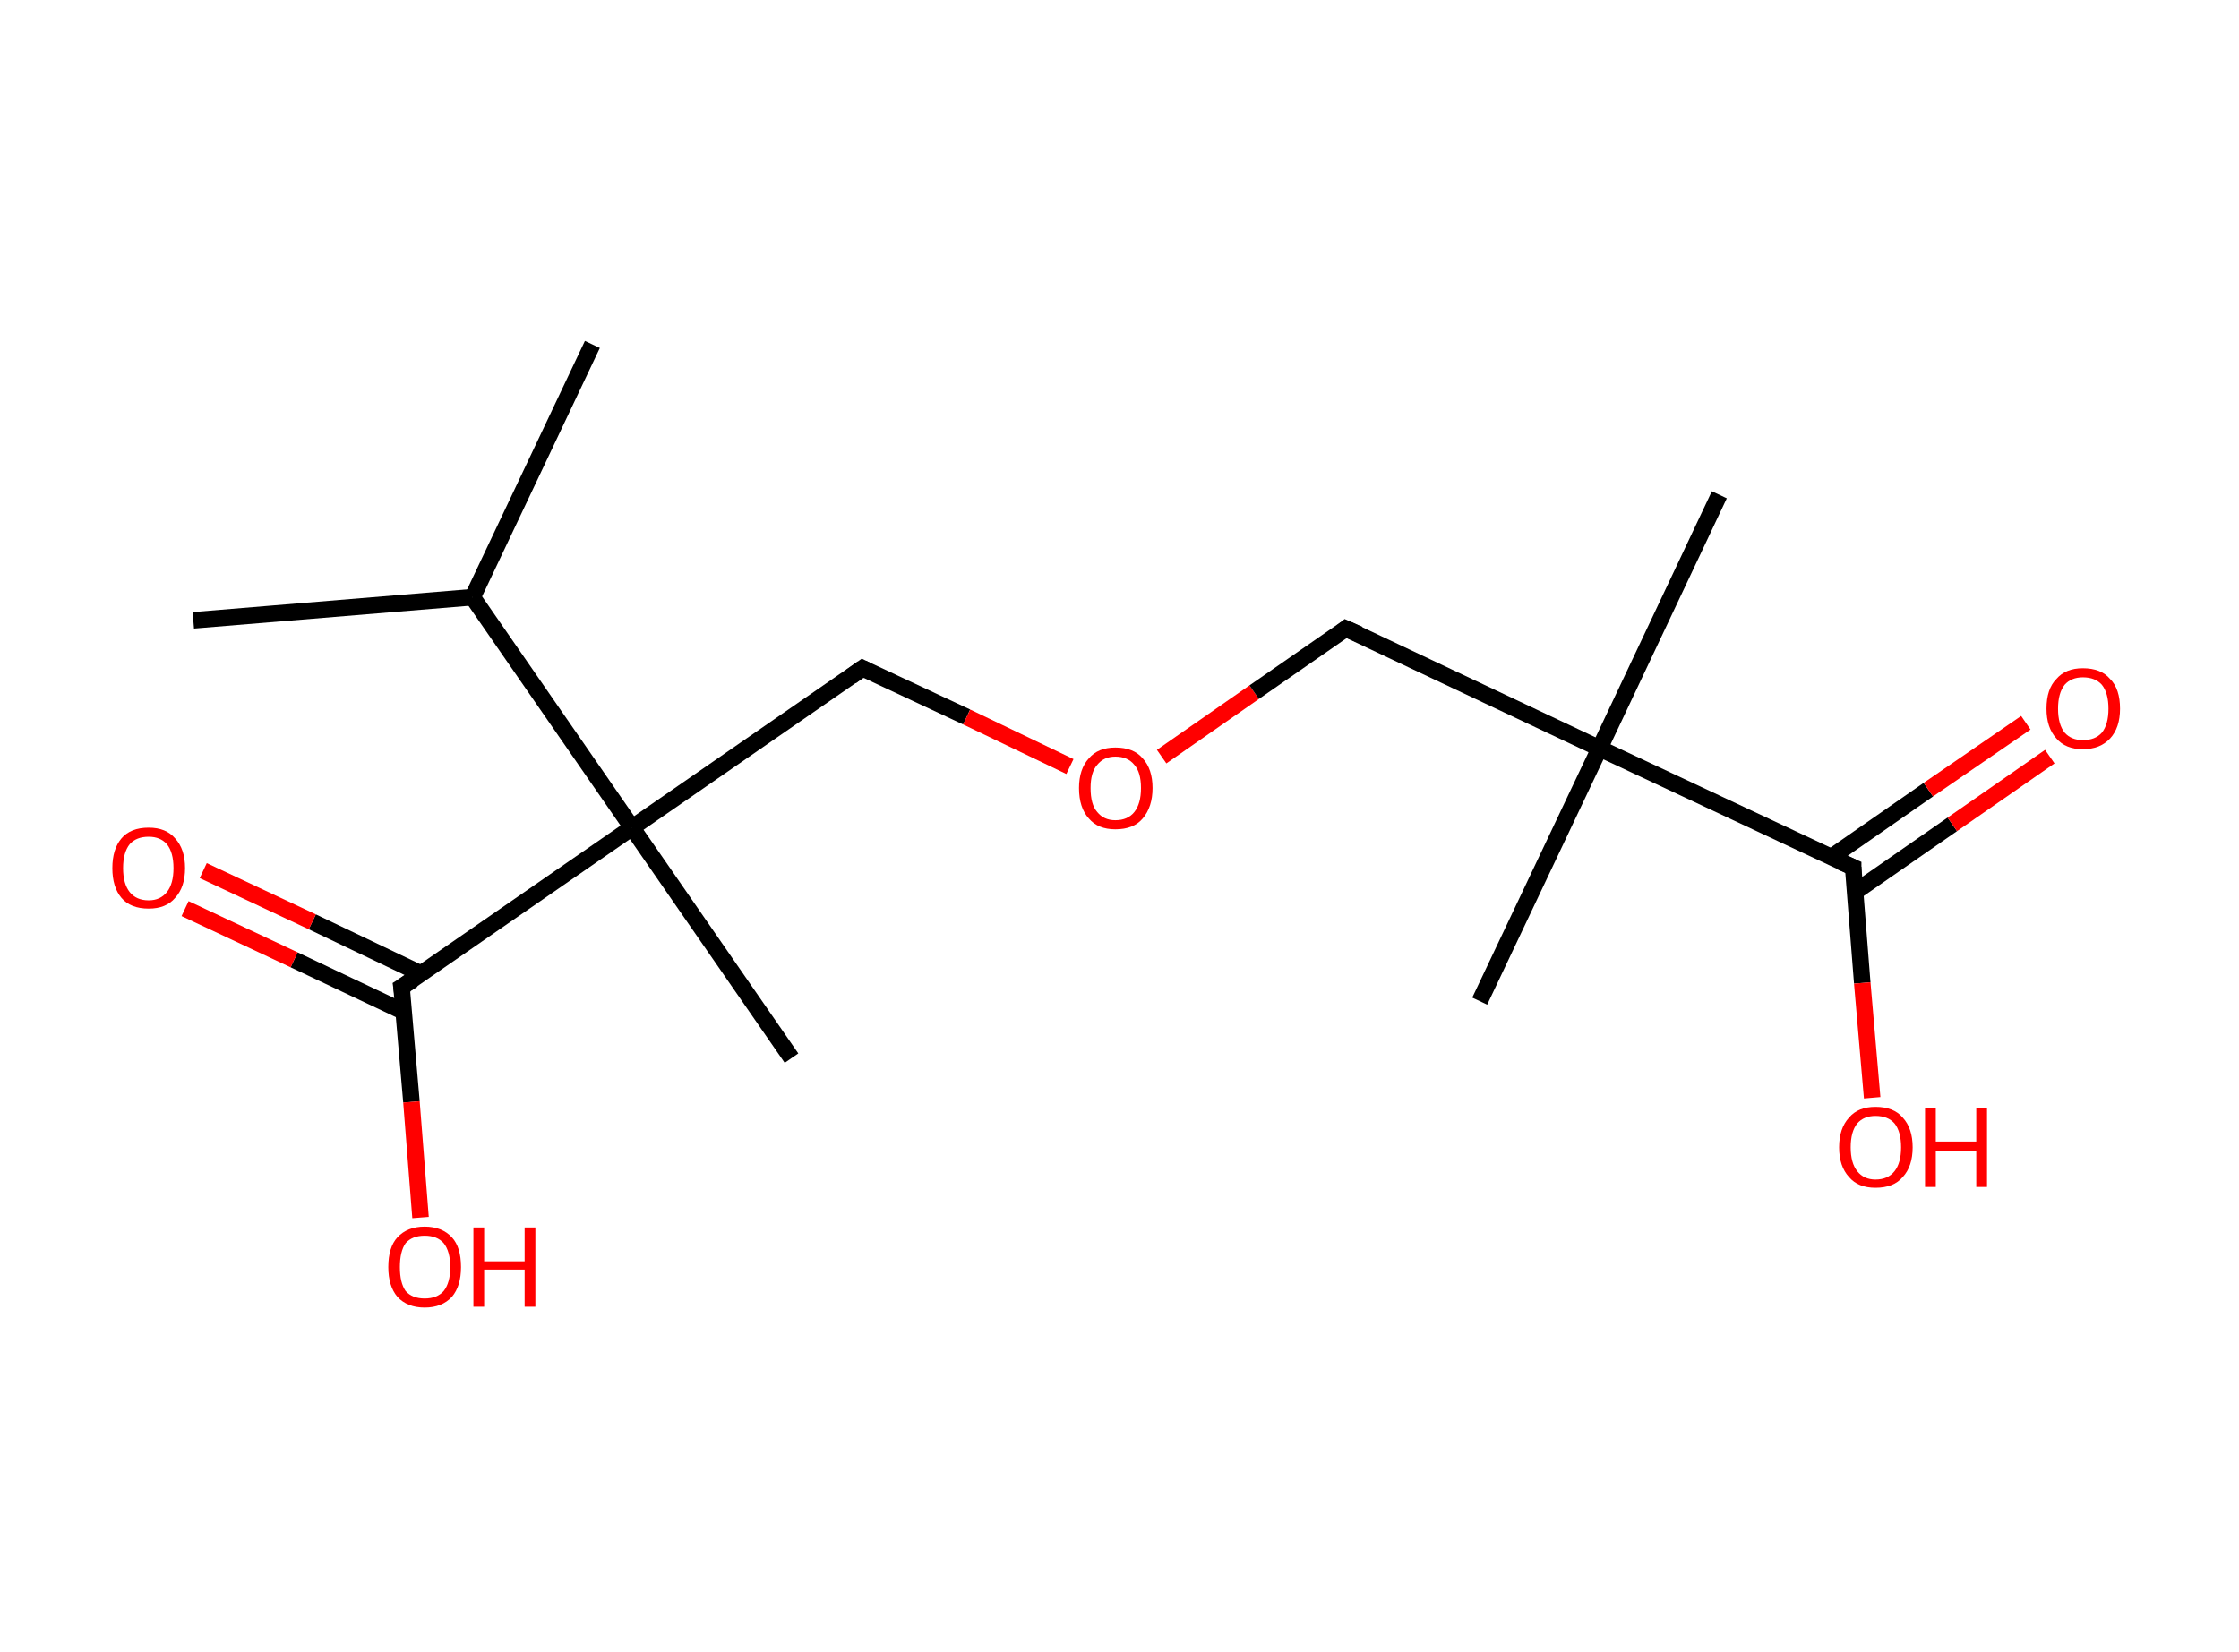 <?xml version='1.0' encoding='ASCII' standalone='yes'?>
<svg xmlns="http://www.w3.org/2000/svg" xmlns:rdkit="http://www.rdkit.org/xml" xmlns:xlink="http://www.w3.org/1999/xlink" version="1.1" baseProfile="full" xml:space="preserve" width="271px" height="200px" viewBox="0 0 271 200">
<!-- END OF HEADER -->
<rect style="opacity:1.0;fill:#FFFFFF;stroke:none" width="271.0" height="200.0" x="0.0" y="0.0"> </rect>
<path class="bond-0 atom-0 atom-1" d="M 71.7,41.7 L 57.2,72.3" style="fill:none;fill-rule:evenodd;stroke:#000000;stroke-width:2.0px;stroke-linecap:butt;stroke-linejoin:miter;stroke-opacity:1"/>
<path class="bond-1 atom-1 atom-2" d="M 57.2,72.3 L 23.4,75.1" style="fill:none;fill-rule:evenodd;stroke:#000000;stroke-width:2.0px;stroke-linecap:butt;stroke-linejoin:miter;stroke-opacity:1"/>
<path class="bond-2 atom-1 atom-3" d="M 57.2,72.3 L 76.5,100.2" style="fill:none;fill-rule:evenodd;stroke:#000000;stroke-width:2.0px;stroke-linecap:butt;stroke-linejoin:miter;stroke-opacity:1"/>
<path class="bond-3 atom-3 atom-4" d="M 76.5,100.2 L 95.8,128.1" style="fill:none;fill-rule:evenodd;stroke:#000000;stroke-width:2.0px;stroke-linecap:butt;stroke-linejoin:miter;stroke-opacity:1"/>
<path class="bond-4 atom-3 atom-5" d="M 76.5,100.2 L 104.4,80.9" style="fill:none;fill-rule:evenodd;stroke:#000000;stroke-width:2.0px;stroke-linecap:butt;stroke-linejoin:miter;stroke-opacity:1"/>
<path class="bond-5 atom-5 atom-6" d="M 104.4,80.9 L 117.0,86.8" style="fill:none;fill-rule:evenodd;stroke:#000000;stroke-width:2.0px;stroke-linecap:butt;stroke-linejoin:miter;stroke-opacity:1"/>
<path class="bond-5 atom-5 atom-6" d="M 117.0,86.8 L 129.5,92.8" style="fill:none;fill-rule:evenodd;stroke:#FF0000;stroke-width:2.0px;stroke-linecap:butt;stroke-linejoin:miter;stroke-opacity:1"/>
<path class="bond-6 atom-6 atom-7" d="M 140.6,91.6 L 151.8,83.8" style="fill:none;fill-rule:evenodd;stroke:#FF0000;stroke-width:2.0px;stroke-linecap:butt;stroke-linejoin:miter;stroke-opacity:1"/>
<path class="bond-6 atom-6 atom-7" d="M 151.8,83.8 L 162.9,76.1" style="fill:none;fill-rule:evenodd;stroke:#000000;stroke-width:2.0px;stroke-linecap:butt;stroke-linejoin:miter;stroke-opacity:1"/>
<path class="bond-7 atom-7 atom-8" d="M 162.9,76.1 L 193.6,90.6" style="fill:none;fill-rule:evenodd;stroke:#000000;stroke-width:2.0px;stroke-linecap:butt;stroke-linejoin:miter;stroke-opacity:1"/>
<path class="bond-8 atom-8 atom-9" d="M 193.6,90.6 L 179.1,121.2" style="fill:none;fill-rule:evenodd;stroke:#000000;stroke-width:2.0px;stroke-linecap:butt;stroke-linejoin:miter;stroke-opacity:1"/>
<path class="bond-9 atom-8 atom-10" d="M 193.6,90.6 L 208.1,59.9" style="fill:none;fill-rule:evenodd;stroke:#000000;stroke-width:2.0px;stroke-linecap:butt;stroke-linejoin:miter;stroke-opacity:1"/>
<path class="bond-10 atom-8 atom-11" d="M 193.6,90.6 L 224.3,105.0" style="fill:none;fill-rule:evenodd;stroke:#000000;stroke-width:2.0px;stroke-linecap:butt;stroke-linejoin:miter;stroke-opacity:1"/>
<path class="bond-11 atom-11 atom-12" d="M 224.5,108.0 L 236.3,99.8" style="fill:none;fill-rule:evenodd;stroke:#000000;stroke-width:2.0px;stroke-linecap:butt;stroke-linejoin:miter;stroke-opacity:1"/>
<path class="bond-11 atom-11 atom-12" d="M 236.3,99.8 L 248.1,91.6" style="fill:none;fill-rule:evenodd;stroke:#FF0000;stroke-width:2.0px;stroke-linecap:butt;stroke-linejoin:miter;stroke-opacity:1"/>
<path class="bond-11 atom-11 atom-12" d="M 221.6,103.8 L 233.4,95.6" style="fill:none;fill-rule:evenodd;stroke:#000000;stroke-width:2.0px;stroke-linecap:butt;stroke-linejoin:miter;stroke-opacity:1"/>
<path class="bond-11 atom-11 atom-12" d="M 233.4,95.6 L 245.2,87.5" style="fill:none;fill-rule:evenodd;stroke:#FF0000;stroke-width:2.0px;stroke-linecap:butt;stroke-linejoin:miter;stroke-opacity:1"/>
<path class="bond-12 atom-11 atom-13" d="M 224.3,105.0 L 225.4,119.0" style="fill:none;fill-rule:evenodd;stroke:#000000;stroke-width:2.0px;stroke-linecap:butt;stroke-linejoin:miter;stroke-opacity:1"/>
<path class="bond-12 atom-11 atom-13" d="M 225.4,119.0 L 226.6,132.9" style="fill:none;fill-rule:evenodd;stroke:#FF0000;stroke-width:2.0px;stroke-linecap:butt;stroke-linejoin:miter;stroke-opacity:1"/>
<path class="bond-13 atom-3 atom-14" d="M 76.5,100.2 L 48.6,119.5" style="fill:none;fill-rule:evenodd;stroke:#000000;stroke-width:2.0px;stroke-linecap:butt;stroke-linejoin:miter;stroke-opacity:1"/>
<path class="bond-14 atom-14 atom-15" d="M 51.0,117.9 L 37.8,111.6" style="fill:none;fill-rule:evenodd;stroke:#000000;stroke-width:2.0px;stroke-linecap:butt;stroke-linejoin:miter;stroke-opacity:1"/>
<path class="bond-14 atom-14 atom-15" d="M 37.8,111.6 L 24.6,105.4" style="fill:none;fill-rule:evenodd;stroke:#FF0000;stroke-width:2.0px;stroke-linecap:butt;stroke-linejoin:miter;stroke-opacity:1"/>
<path class="bond-14 atom-14 atom-15" d="M 48.9,122.5 L 35.6,116.2" style="fill:none;fill-rule:evenodd;stroke:#000000;stroke-width:2.0px;stroke-linecap:butt;stroke-linejoin:miter;stroke-opacity:1"/>
<path class="bond-14 atom-14 atom-15" d="M 35.6,116.2 L 22.4,110.0" style="fill:none;fill-rule:evenodd;stroke:#FF0000;stroke-width:2.0px;stroke-linecap:butt;stroke-linejoin:miter;stroke-opacity:1"/>
<path class="bond-15 atom-14 atom-16" d="M 48.6,119.5 L 49.8,133.4" style="fill:none;fill-rule:evenodd;stroke:#000000;stroke-width:2.0px;stroke-linecap:butt;stroke-linejoin:miter;stroke-opacity:1"/>
<path class="bond-15 atom-14 atom-16" d="M 49.8,133.4 L 50.9,147.4" style="fill:none;fill-rule:evenodd;stroke:#FF0000;stroke-width:2.0px;stroke-linecap:butt;stroke-linejoin:miter;stroke-opacity:1"/>
<path d="M 103.0,81.9 L 104.4,80.9 L 105.0,81.2" style="fill:none;stroke:#000000;stroke-width:2.0px;stroke-linecap:butt;stroke-linejoin:miter;stroke-opacity:1;"/>
<path d="M 162.4,76.5 L 162.9,76.1 L 164.5,76.8" style="fill:none;stroke:#000000;stroke-width:2.0px;stroke-linecap:butt;stroke-linejoin:miter;stroke-opacity:1;"/>
<path d="M 222.7,104.3 L 224.3,105.0 L 224.3,105.7" style="fill:none;stroke:#000000;stroke-width:2.0px;stroke-linecap:butt;stroke-linejoin:miter;stroke-opacity:1;"/>
<path d="M 50.0,118.6 L 48.6,119.5 L 48.7,120.2" style="fill:none;stroke:#000000;stroke-width:2.0px;stroke-linecap:butt;stroke-linejoin:miter;stroke-opacity:1;"/>
<path class="atom-6" d="M 130.6 95.4 Q 130.6 93.1, 131.8 91.8 Q 132.9 90.5, 135.0 90.5 Q 137.2 90.5, 138.3 91.8 Q 139.5 93.1, 139.5 95.4 Q 139.5 97.7, 138.3 99.1 Q 137.2 100.4, 135.0 100.4 Q 132.9 100.4, 131.8 99.1 Q 130.6 97.8, 130.6 95.4 M 135.0 99.3 Q 136.5 99.3, 137.3 98.3 Q 138.1 97.3, 138.1 95.4 Q 138.1 93.5, 137.3 92.6 Q 136.5 91.6, 135.0 91.6 Q 133.6 91.6, 132.8 92.6 Q 132.0 93.5, 132.0 95.4 Q 132.0 97.4, 132.8 98.3 Q 133.6 99.3, 135.0 99.3 " fill="#FF0000"/>
<path class="atom-12" d="M 247.7 85.8 Q 247.7 83.4, 248.9 82.2 Q 250.0 80.9, 252.1 80.9 Q 254.3 80.9, 255.4 82.2 Q 256.6 83.4, 256.6 85.8 Q 256.6 88.1, 255.4 89.4 Q 254.2 90.7, 252.1 90.7 Q 250.0 90.7, 248.9 89.4 Q 247.7 88.1, 247.7 85.8 M 252.1 89.6 Q 253.6 89.6, 254.4 88.7 Q 255.2 87.7, 255.2 85.8 Q 255.2 83.9, 254.4 82.9 Q 253.6 82.0, 252.1 82.0 Q 250.7 82.0, 249.9 82.9 Q 249.1 83.9, 249.1 85.8 Q 249.1 87.7, 249.9 88.7 Q 250.7 89.6, 252.1 89.6 " fill="#FF0000"/>
<path class="atom-13" d="M 222.6 138.9 Q 222.6 136.6, 223.8 135.3 Q 224.9 134.0, 227.0 134.0 Q 229.2 134.0, 230.3 135.3 Q 231.5 136.6, 231.5 138.9 Q 231.5 141.2, 230.3 142.5 Q 229.2 143.8, 227.0 143.8 Q 224.9 143.8, 223.8 142.5 Q 222.6 141.2, 222.6 138.9 M 227.0 142.8 Q 228.5 142.8, 229.3 141.8 Q 230.1 140.8, 230.1 138.9 Q 230.1 137.0, 229.3 136.0 Q 228.5 135.1, 227.0 135.1 Q 225.6 135.1, 224.8 136.0 Q 224.0 137.0, 224.0 138.9 Q 224.0 140.8, 224.8 141.8 Q 225.6 142.8, 227.0 142.8 " fill="#FF0000"/>
<path class="atom-13" d="M 233.0 134.1 L 234.3 134.1 L 234.3 138.2 L 239.2 138.2 L 239.2 134.1 L 240.5 134.1 L 240.5 143.7 L 239.2 143.7 L 239.2 139.3 L 234.3 139.3 L 234.3 143.7 L 233.0 143.7 L 233.0 134.1 " fill="#FF0000"/>
<path class="atom-15" d="M 13.6 105.1 Q 13.6 102.8, 14.7 101.5 Q 15.8 100.2, 18.0 100.2 Q 20.1 100.2, 21.2 101.5 Q 22.4 102.8, 22.4 105.1 Q 22.4 107.4, 21.2 108.7 Q 20.1 110.0, 18.0 110.0 Q 15.8 110.0, 14.7 108.7 Q 13.6 107.4, 13.6 105.1 M 18.0 109.0 Q 19.4 109.0, 20.2 108.0 Q 21.0 107.0, 21.0 105.1 Q 21.0 103.2, 20.2 102.2 Q 19.4 101.3, 18.0 101.3 Q 16.5 101.3, 15.7 102.2 Q 14.9 103.2, 14.9 105.1 Q 14.9 107.0, 15.7 108.0 Q 16.5 109.0, 18.0 109.0 " fill="#FF0000"/>
<path class="atom-16" d="M 47.0 153.4 Q 47.0 151.0, 48.1 149.8 Q 49.3 148.5, 51.4 148.5 Q 53.5 148.5, 54.7 149.8 Q 55.8 151.0, 55.8 153.4 Q 55.8 155.7, 54.7 157.0 Q 53.5 158.3, 51.4 158.3 Q 49.3 158.3, 48.1 157.0 Q 47.0 155.7, 47.0 153.4 M 51.4 157.2 Q 52.9 157.2, 53.7 156.3 Q 54.5 155.3, 54.5 153.4 Q 54.5 151.5, 53.7 150.5 Q 52.9 149.6, 51.4 149.6 Q 49.9 149.6, 49.1 150.5 Q 48.4 151.5, 48.4 153.4 Q 48.4 155.3, 49.1 156.3 Q 49.9 157.2, 51.4 157.2 " fill="#FF0000"/>
<path class="atom-16" d="M 57.3 148.6 L 58.6 148.6 L 58.6 152.7 L 63.5 152.7 L 63.5 148.6 L 64.8 148.6 L 64.8 158.2 L 63.5 158.2 L 63.5 153.7 L 58.6 153.7 L 58.6 158.2 L 57.3 158.2 L 57.3 148.6 " fill="#FF0000"/>
</svg>
